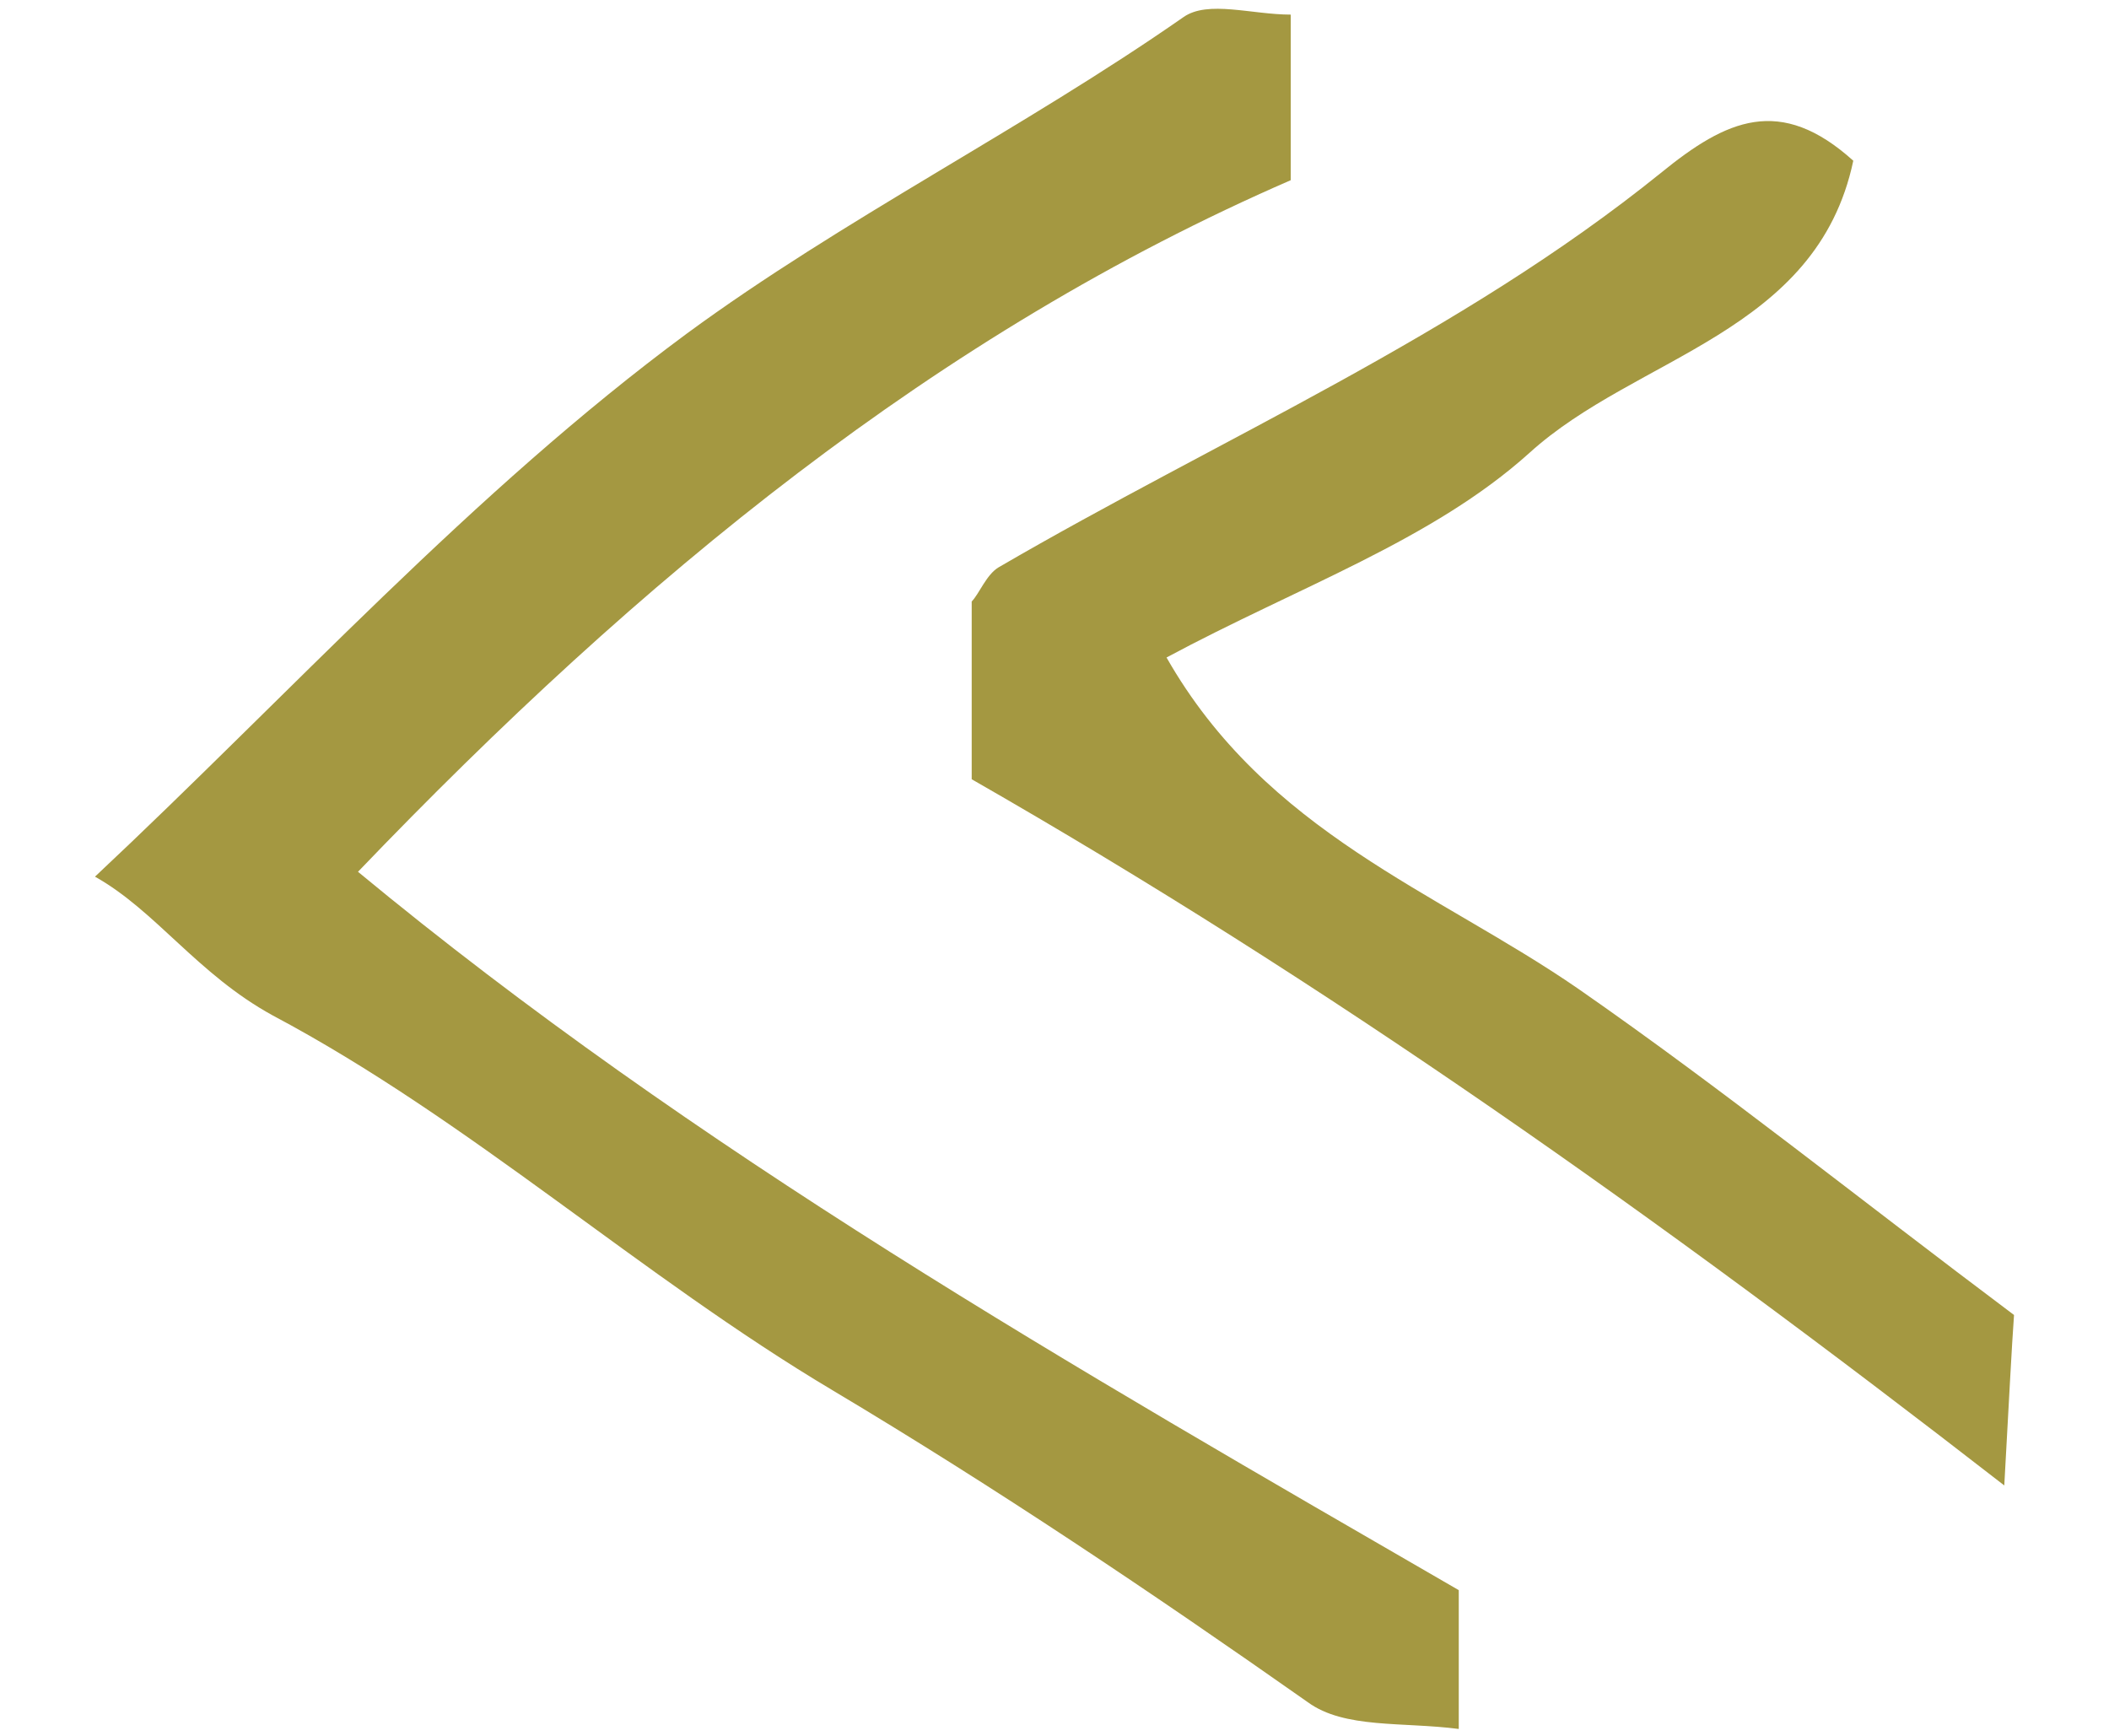 <?xml version="1.0" encoding="utf-8"?>
<!-- Generator: Adobe Illustrator 18.1.0, SVG Export Plug-In . SVG Version: 6.00 Build 0)  -->
<svg version="1.1" id="Layer_1" xmlns="http://www.w3.org/2000/svg" xmlns:xlink="http://www.w3.org/1999/xlink" x="0px" y="0px"
	 viewBox="0 0 86.6 71.3" enable-background="new 0 0 86.6 71.3" xml:space="preserve">
<g>
	<path fill="#A49841" d="M59.9,65.3c0,1.8,0,3.2,0,5.7c-2.3-0.3-4.7,0-6.2-1.1c-6.4-4.5-12.8-8.8-19.5-12.8
		c-7.9-4.7-14.9-11.1-23-15.4C8.1,40,6.4,37.4,3.9,36c8-7.5,15.5-15.8,24.3-22.3C34.6,9,42,5.3,48.6,0.7c1-0.7,2.8-0.1,4.4-0.1
		c0,2.4,0,4.2,0,6.8c-14.5,6.3-26.7,16.3-38.3,28.4C28.6,47.3,44,56.1,59.9,65.3z"/>
	<path fill="#A49841" d="M76.1,6.6c-1.5,7.1-8.9,8-13.3,12c-4,3.6-9.5,5.5-14.9,8.4c4.1,7.2,11.1,9.6,16.9,13.6
		c5.9,4.1,11.5,8.6,17.9,13.4c-0.1,1.4-0.2,3.4-0.4,7c-14.3-11.1-27.9-20.7-42.4-29c0-2.6,0-4.8,0-7.3c0.3-0.3,0.6-1.1,1.1-1.4
		c9.1-5.3,18.9-9.5,27.2-16.2C70.9,4.9,73.1,3.9,76.1,6.6z"/>
</g>
</svg>
